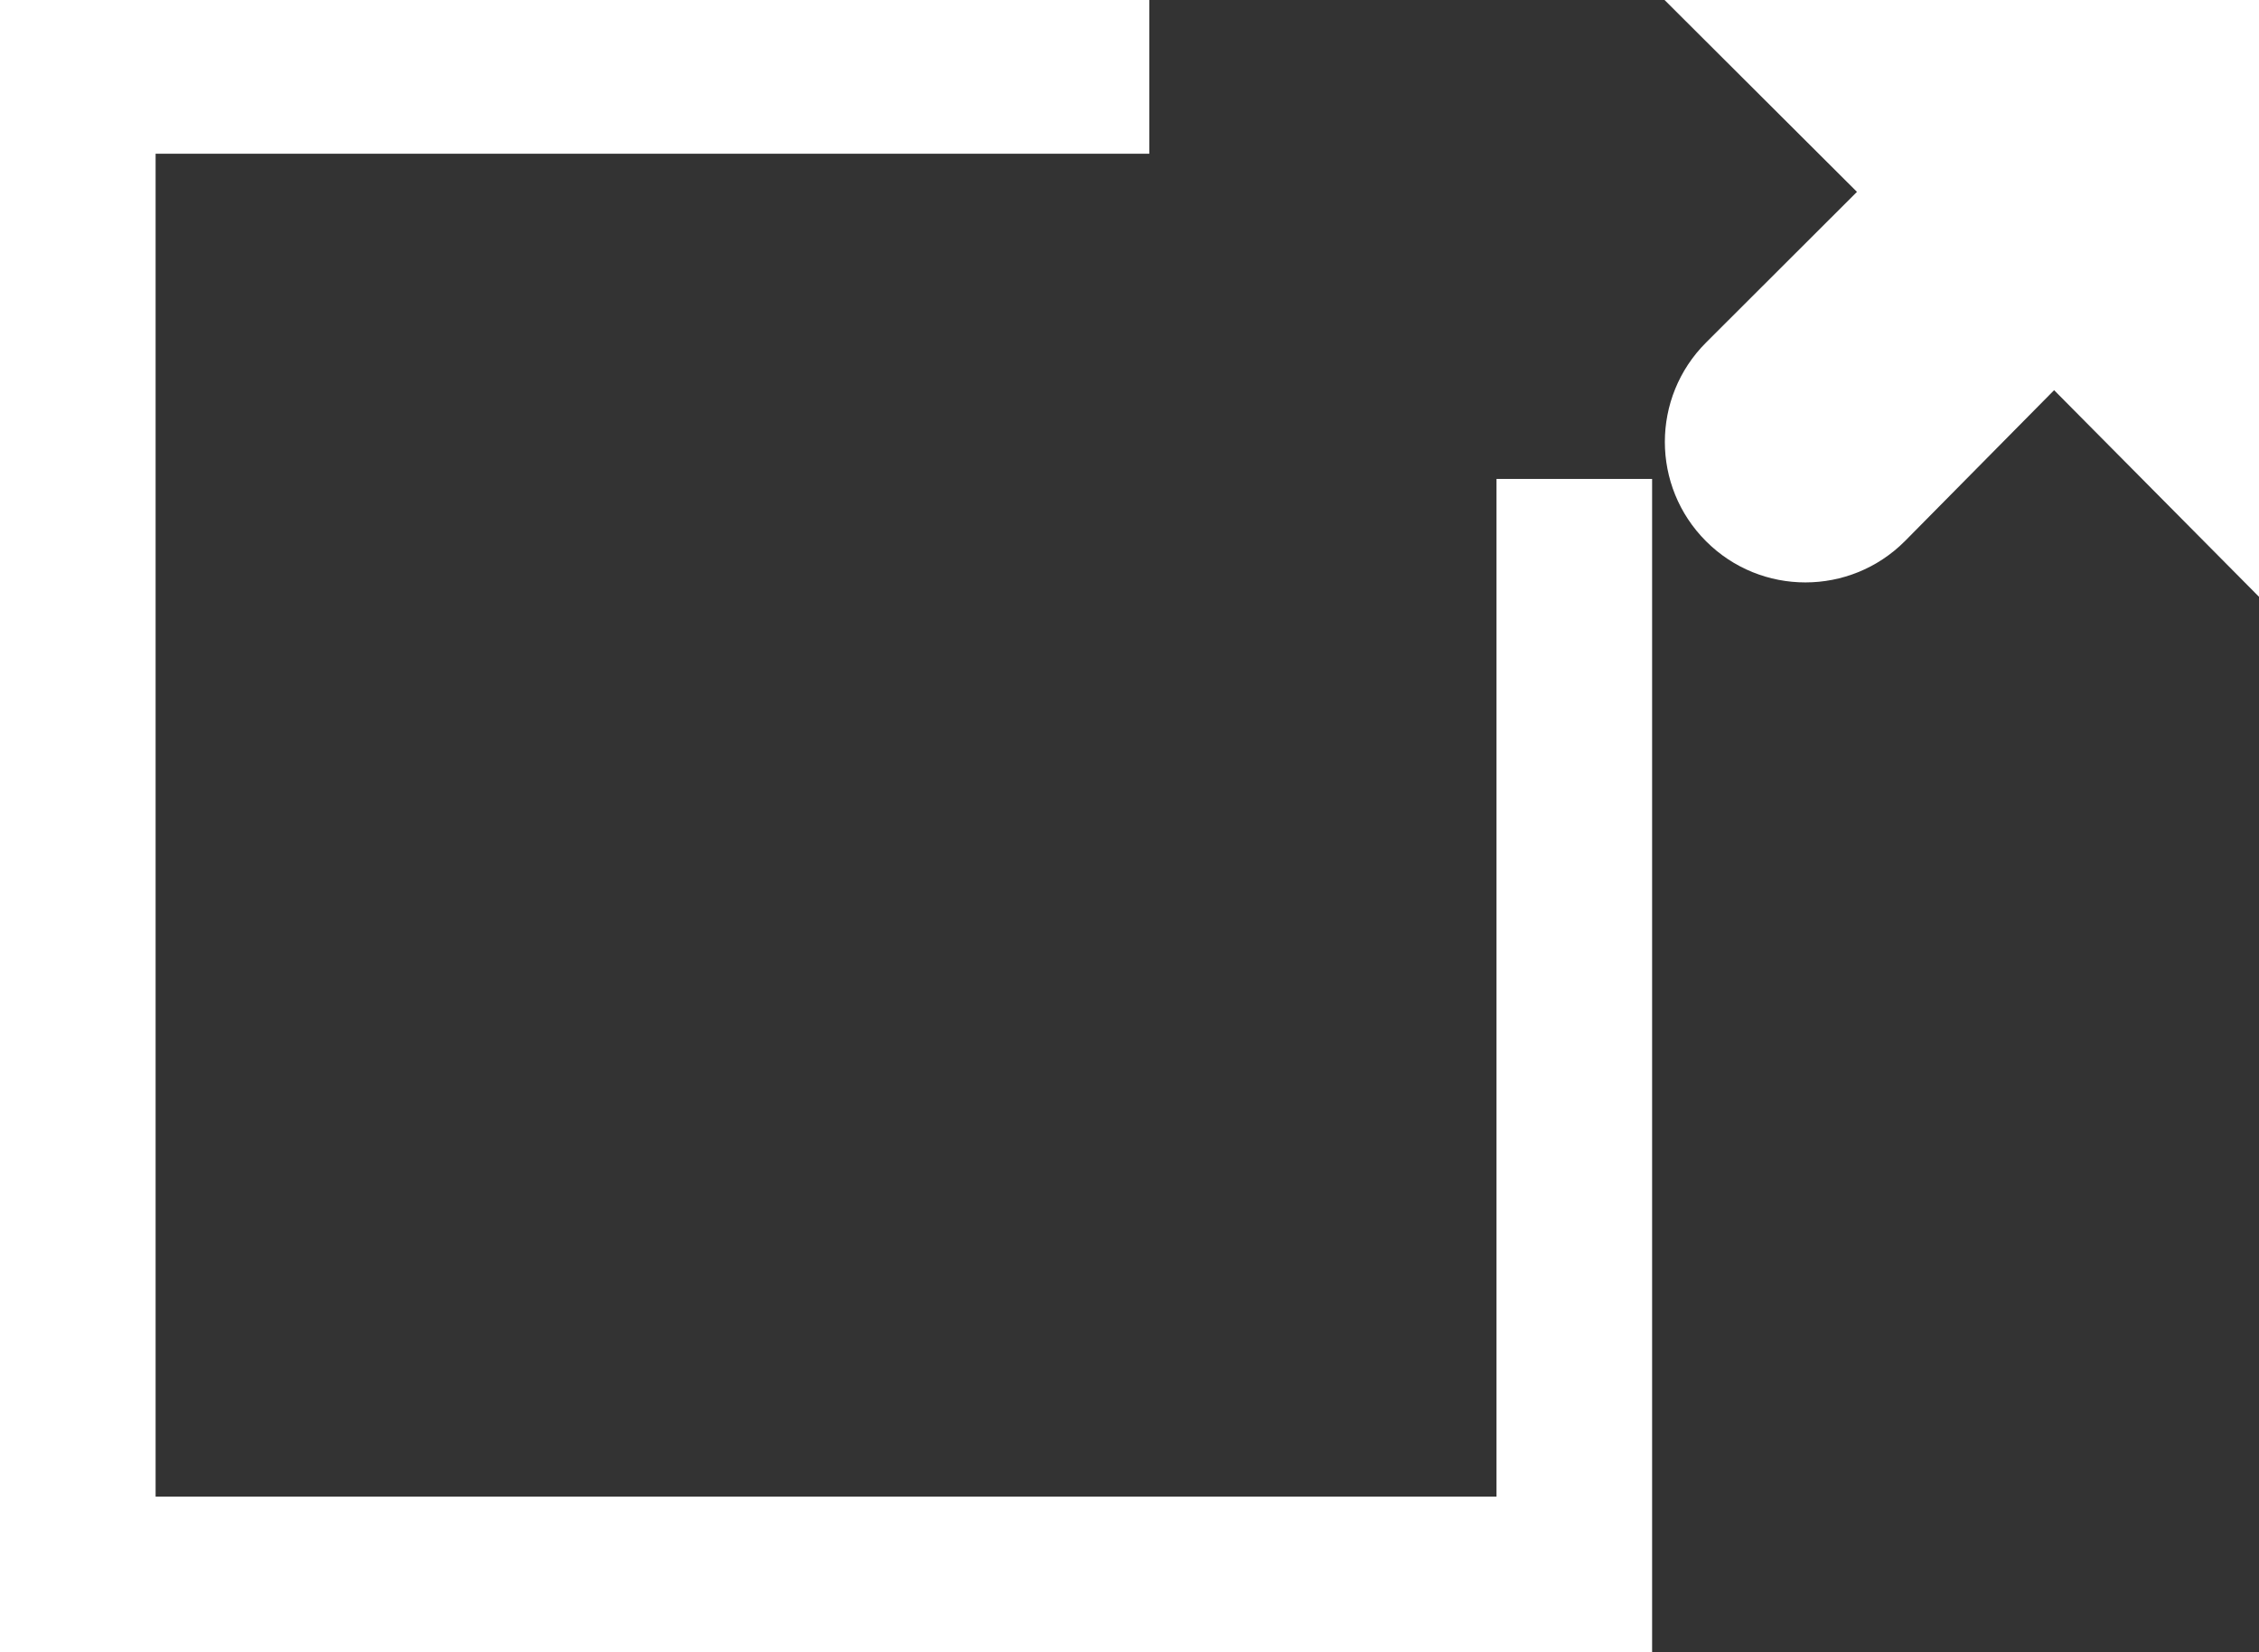 <?xml version="1.0" encoding="utf-8"?>
<!-- Generator: Adobe Illustrator 15.0.2, SVG Export Plug-In . SVG Version: 6.00 Build 0)  -->
<!DOCTYPE svg PUBLIC "-//W3C//DTD SVG 1.1//EN" "http://www.w3.org/Graphics/SVG/1.1/DTD/svg11.dtd">
<svg version="1.1" id="Livello_1" xmlns="http://www.w3.org/2000/svg" xmlns:xlink="http://www.w3.org/1999/xlink" x="0px" y="0px"
	 width="67px" height="49px" viewBox="0 0 67 49" enable-background="new 0 0 67 49" xml:space="preserve">
<rect x="0" y="0" width="67" height="49" fill="#333333" stroke="none"/>
<path fill-rule="evenodd" clip-rule="evenodd" fill="#FFFFFF" d="M34.087,4.559H4.615v39.824h39.77v-30.18H49V49H0V0h34.087V4.559z"
	/>
<path fill-rule="evenodd" clip-rule="evenodd" fill="#FFFFFF" d="M67,0H49.369l5.707,5.69L50.6,10.158
	c-1.629,1.629-1.629,4.264,0,5.893c1.628,1.629,4.268,1.627,5.896-0.002l4.427-4.478L67,17.698V0z"/>
</svg>
